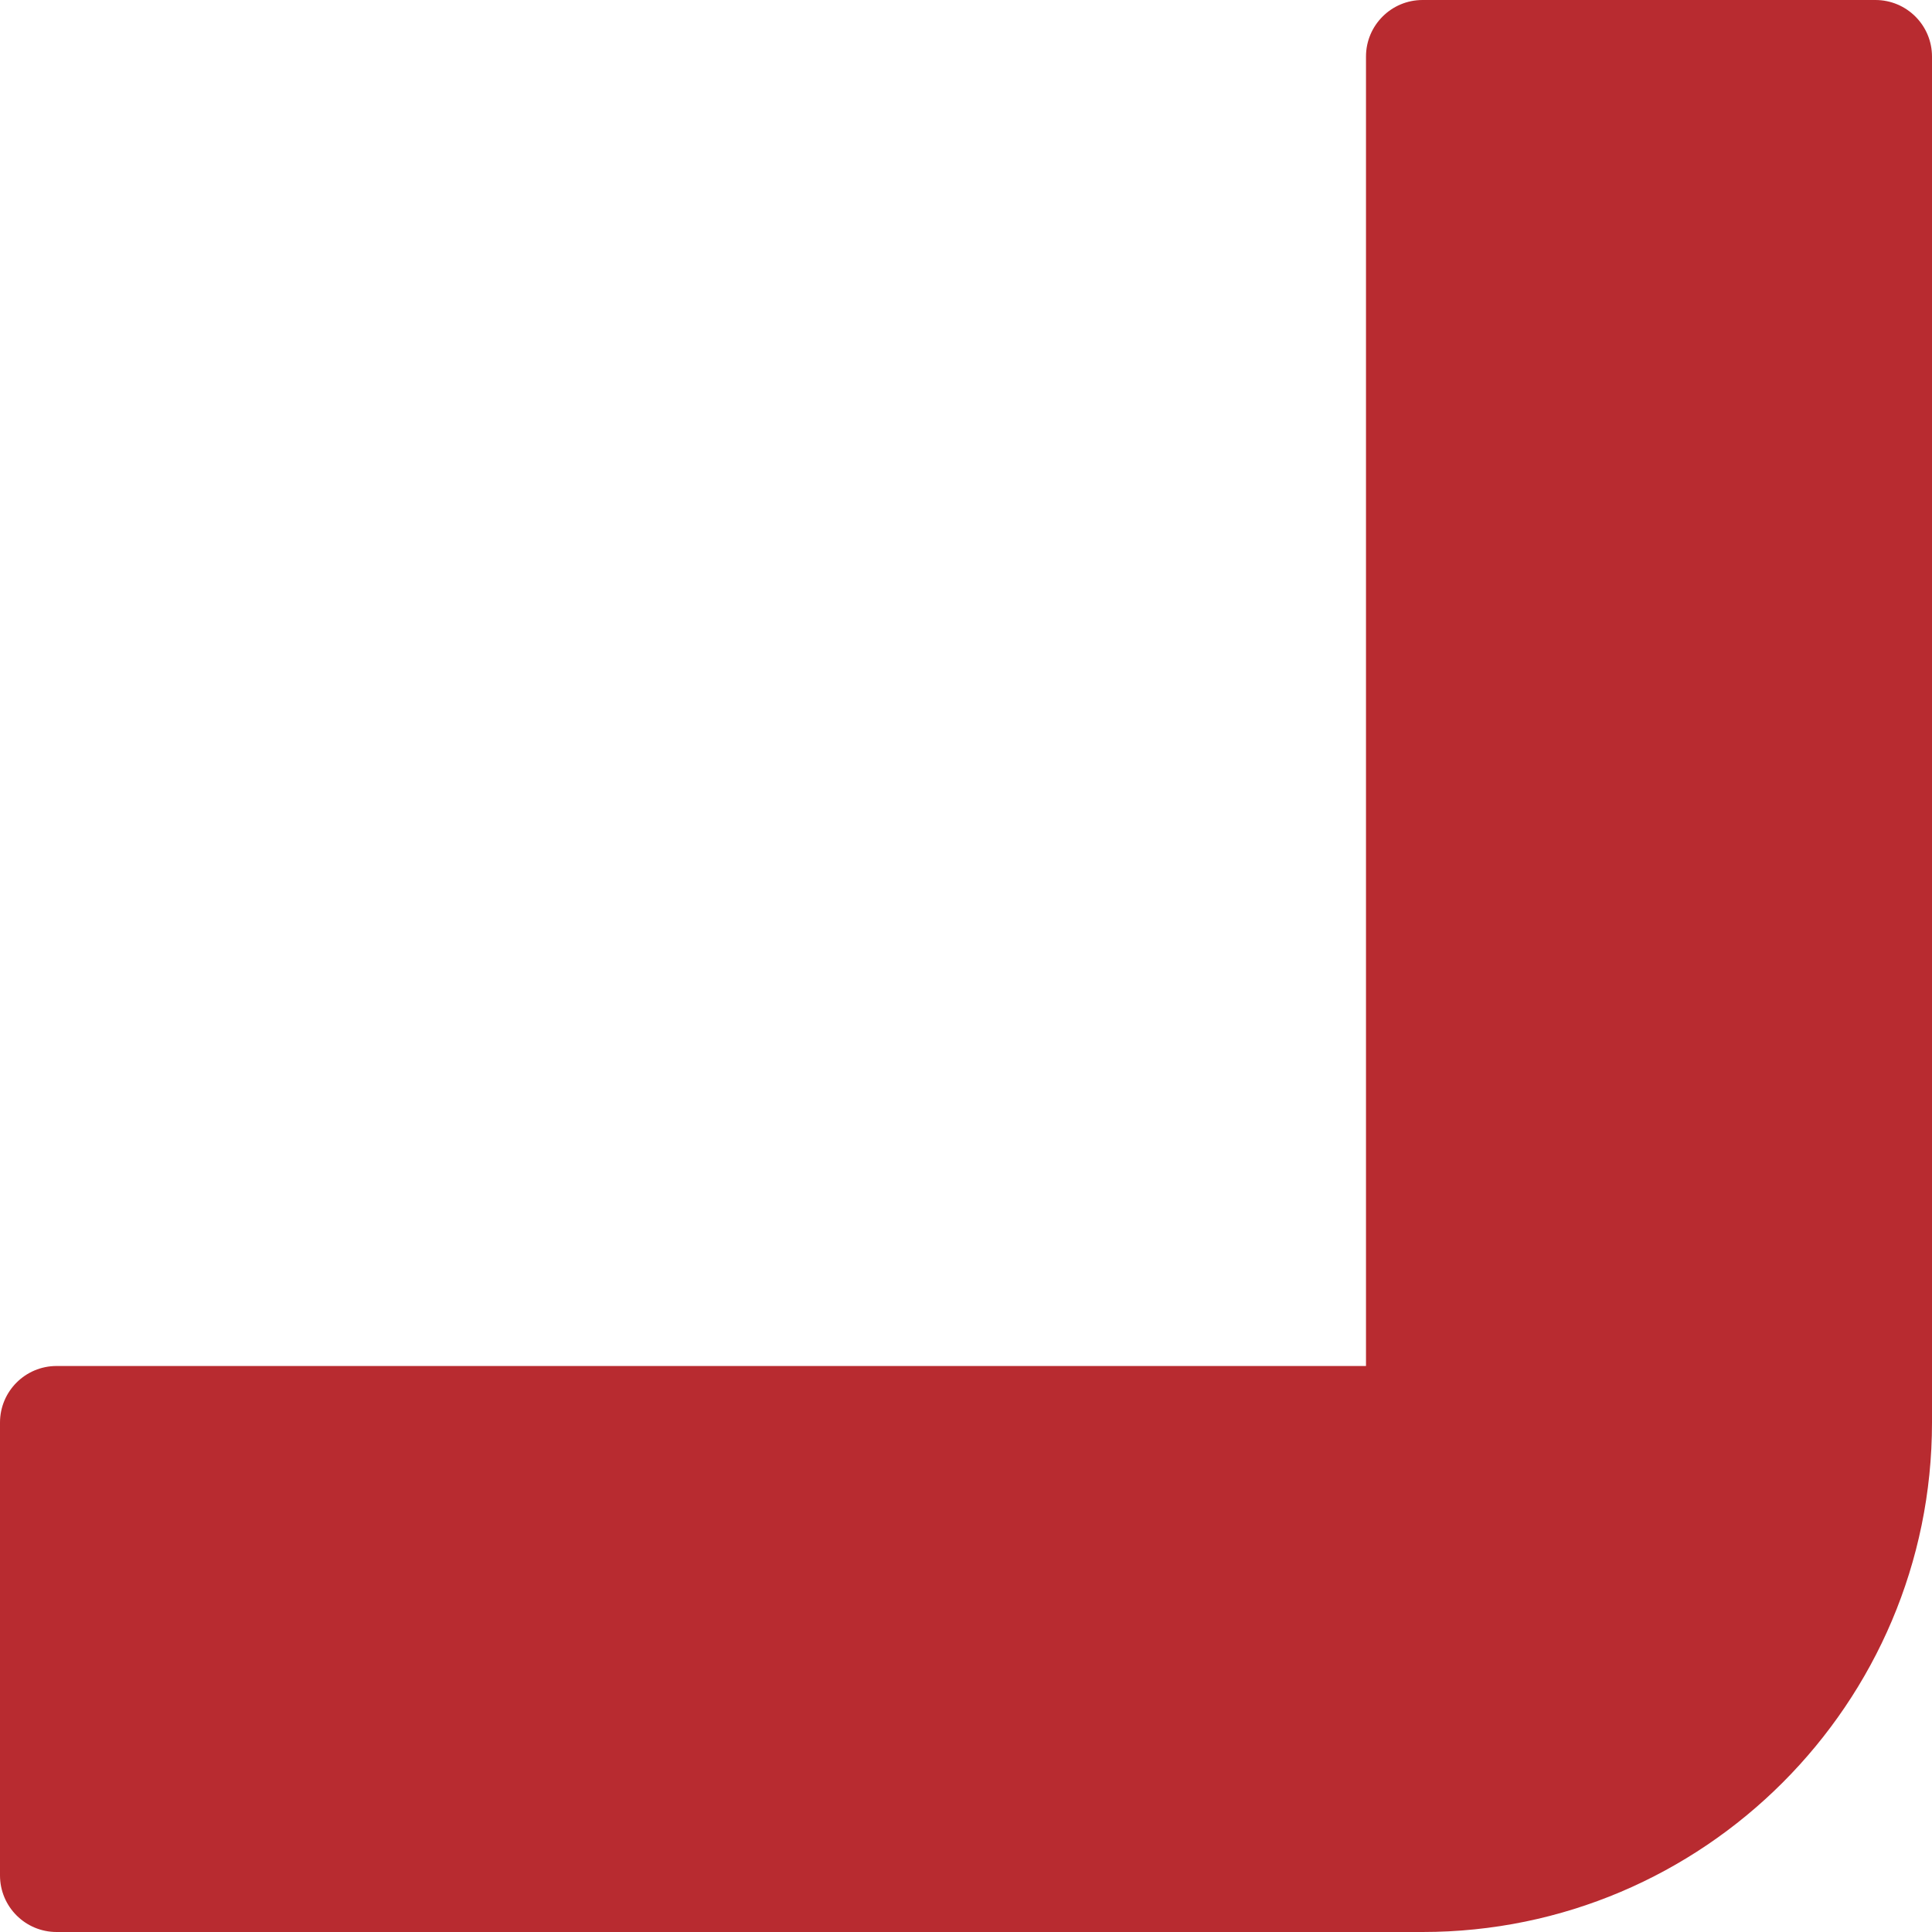 <?xml version="1.0" encoding="UTF-8"?>
<svg width="28px" height="28px" viewBox="0 0 28 28" version="1.1" xmlns="http://www.w3.org/2000/svg" xmlns:xlink="http://www.w3.org/1999/xlink">
    <title>ic_corner_rightbottom</title>
    <g id="Page-1" stroke="none" stroke-width="1" fill="none" fill-rule="evenodd">
        <g id="ic_corner_rightbottom" fill="#B82B30" fill-rule="nonzero">
            <path d="M20.617,0 L27.18,0 C27.633,0 28,0.367 28,0.82 L28,20.617 C28,24.688 24.688,28 20.617,28 L0.82,28 C0.367,28 0,27.633 0,27.18 L0,20.617 C0,20.164 0.367,19.797 0.82,19.797 L19.797,19.797 L19.797,0.82 C19.797,0.367 20.164,0 20.617,0 Z" id="Path"></path>
        </g>
    </g>
</svg>